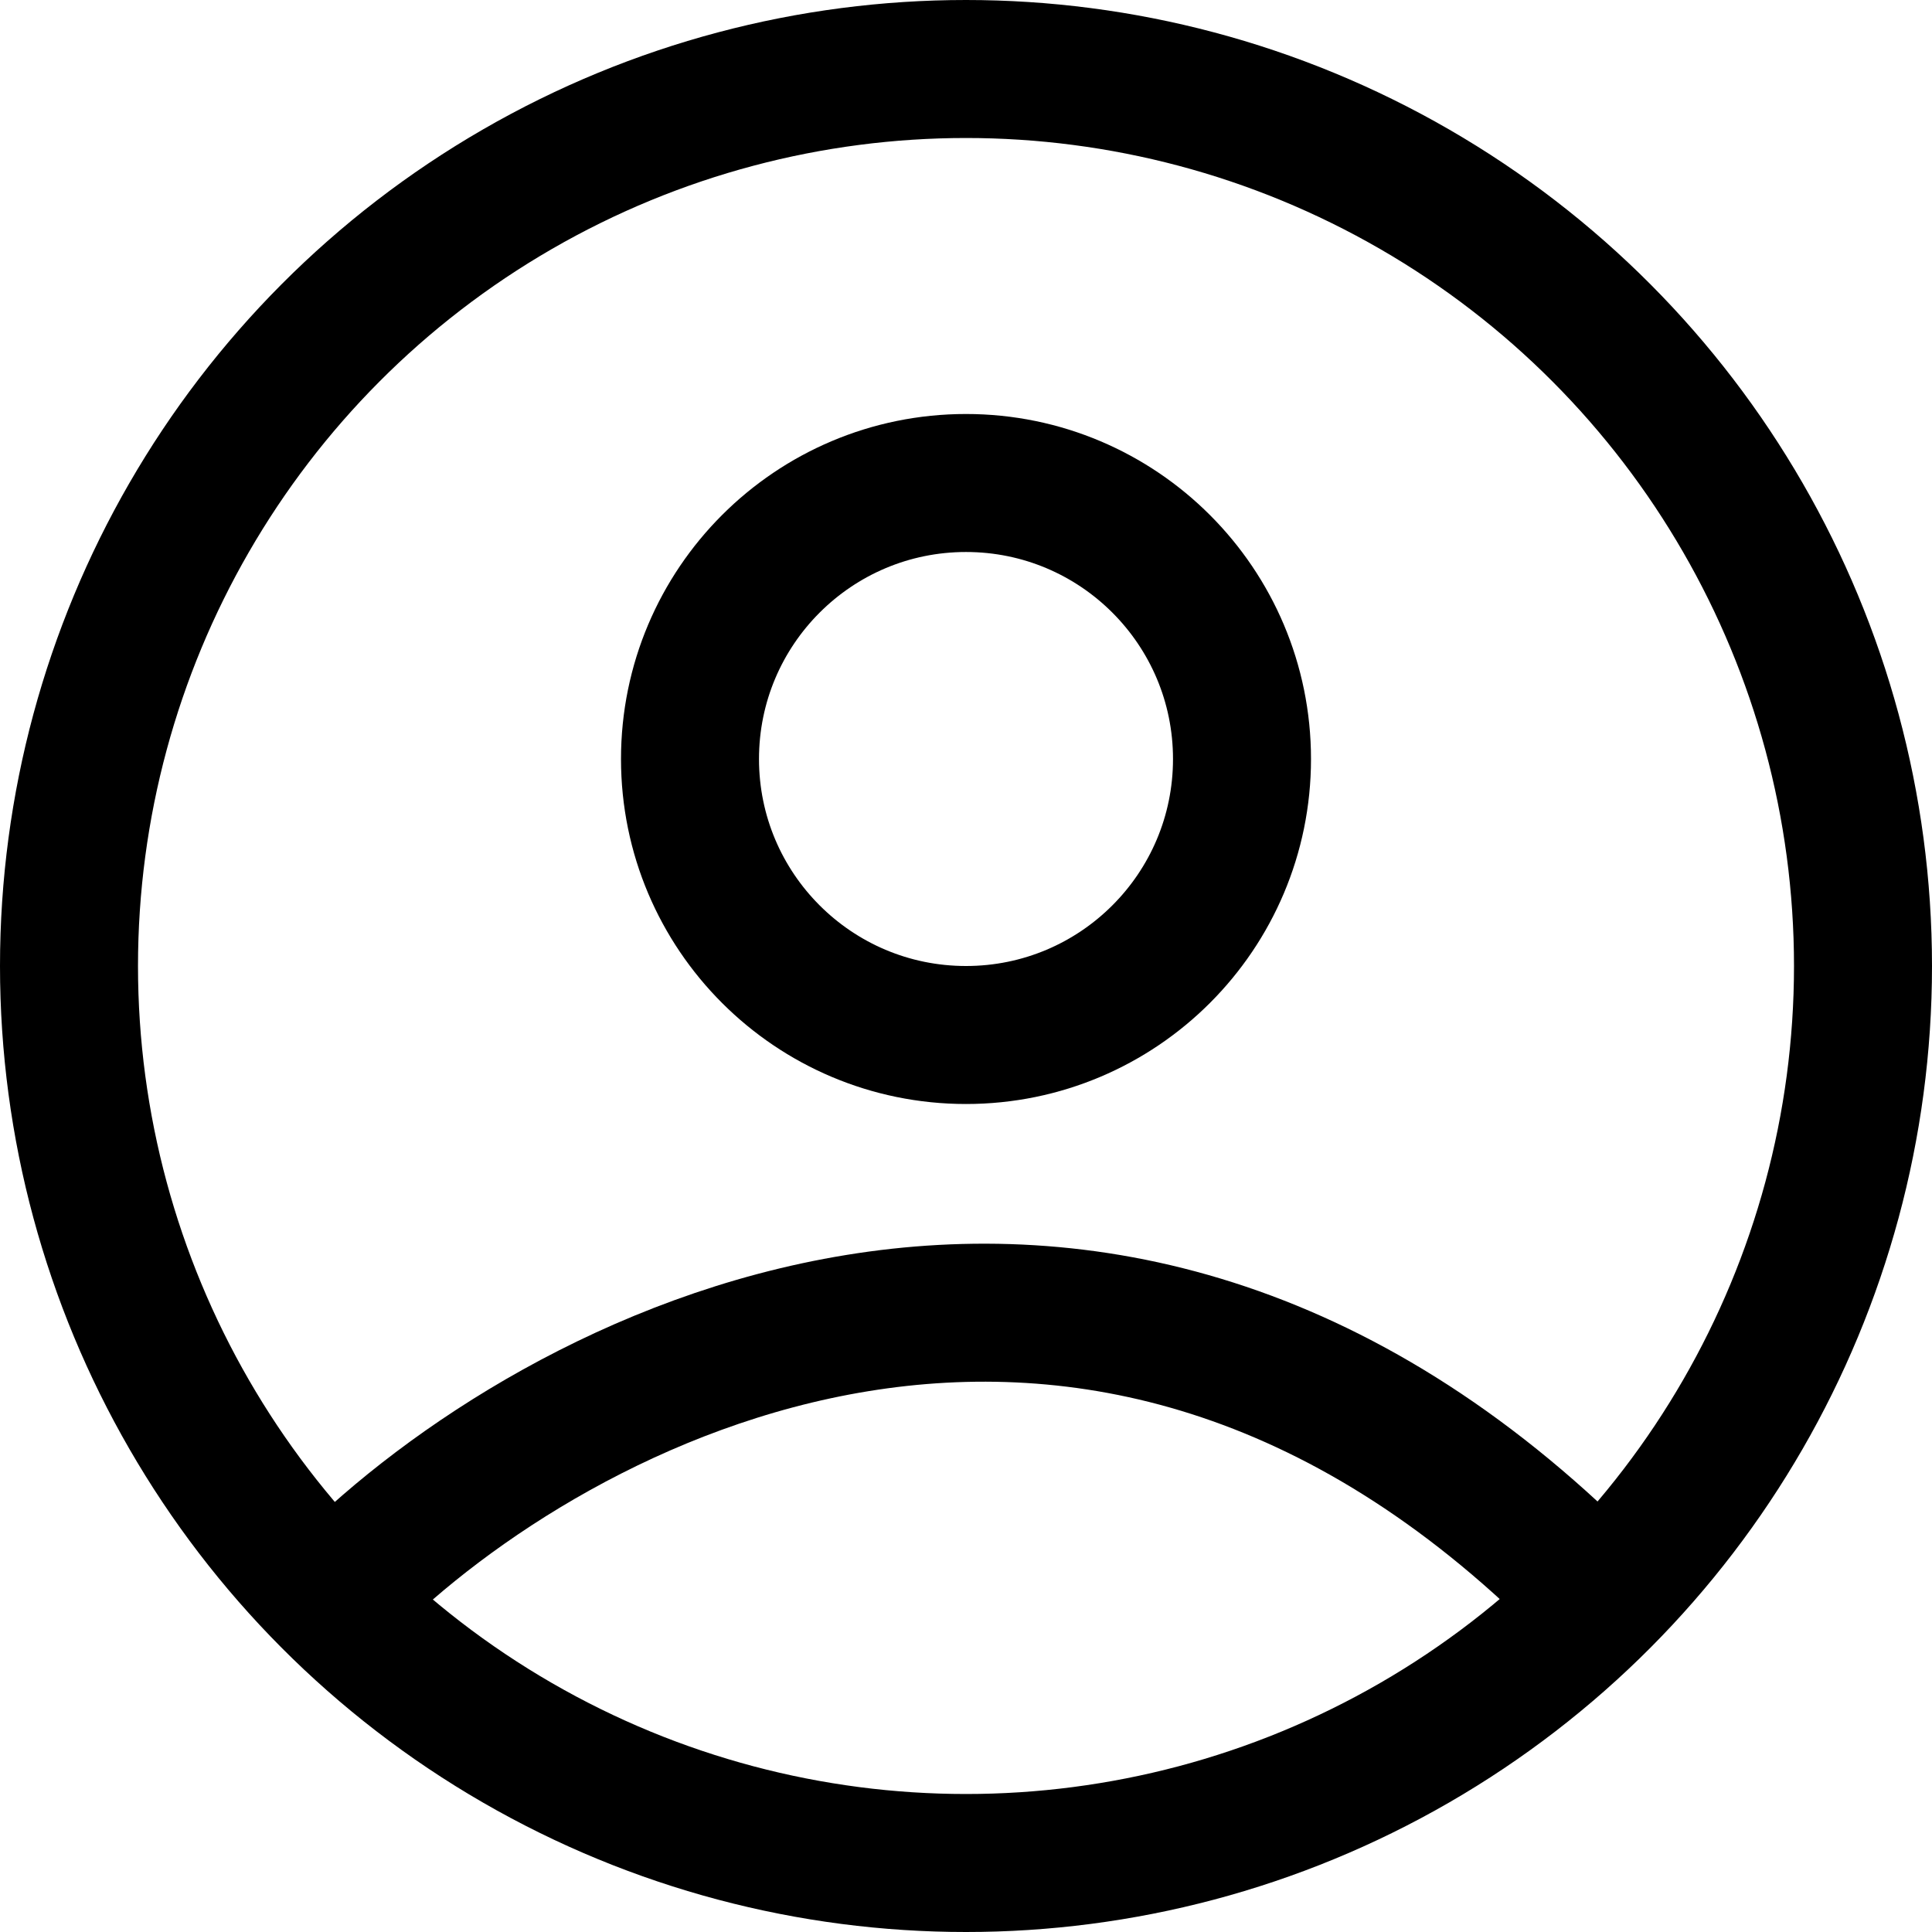 <svg width="28" height="28" viewBox="0 0 28 28" fill="none" xmlns="http://www.w3.org/2000/svg">
<circle cx="14" cy="14" r="13" stroke="black" stroke-width="2"/>
<circle cx="14" cy="11" r="4" stroke="black" stroke-width="2"/>
<path d="M5 23C8 20 15.8 15.8 23 23" stroke="black" stroke-width="2"/>
</svg>
